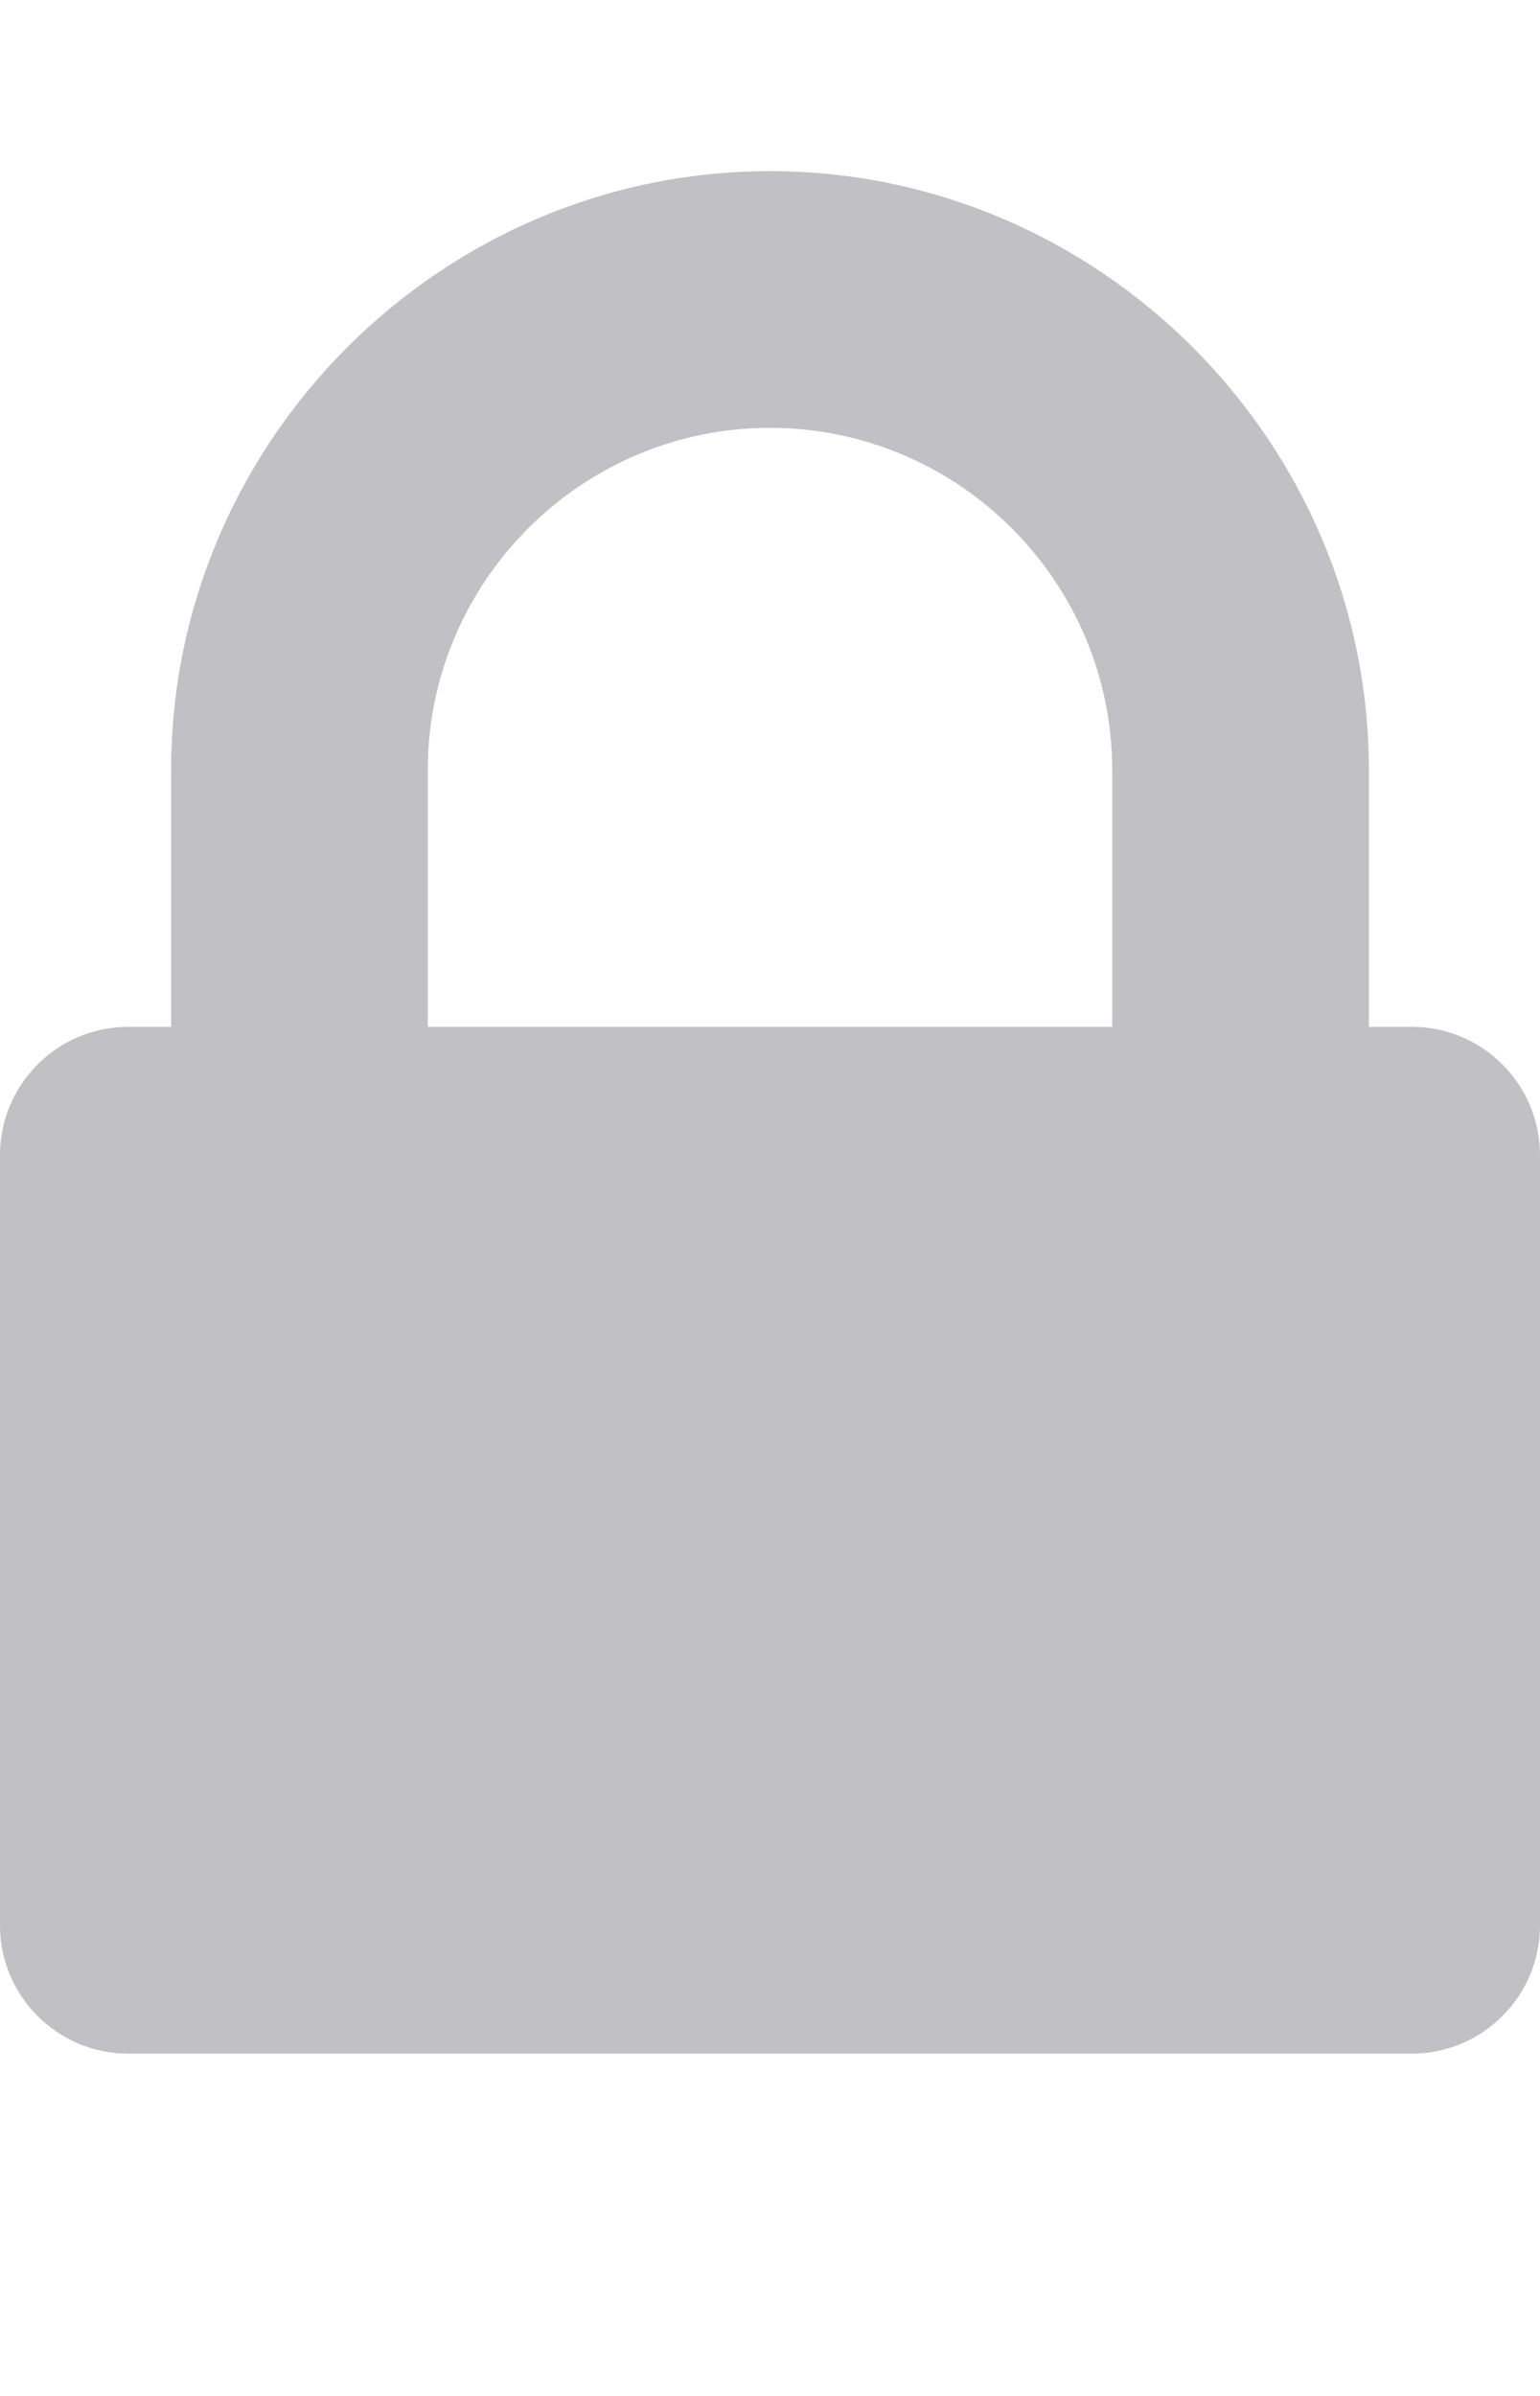 <!-- Generated by IcoMoon.io -->
<svg version="1.1" xmlns="http://www.w3.org/2000/svg" width="288" height="448" viewBox="0 0 288 448">
<title>lock</title>
<g id="icomoon-ignore">
</g>
<path fill="#c1c0c5" d="M80 192h128v-48c0-35.25-28.75-64-64-64s-64 28.75-64 64v48zM288 216v144c0 13.25-10.75 24-24 24h-240c-13.25 0-24-10.75-24-24v-144c0-13.25 10.75-24 24-24h8v-48c0-61.5 50.5-112 112-112s112 50.5 112 112v48h8c13.25 0 24 10.75 24 24z"></path>
</svg>
